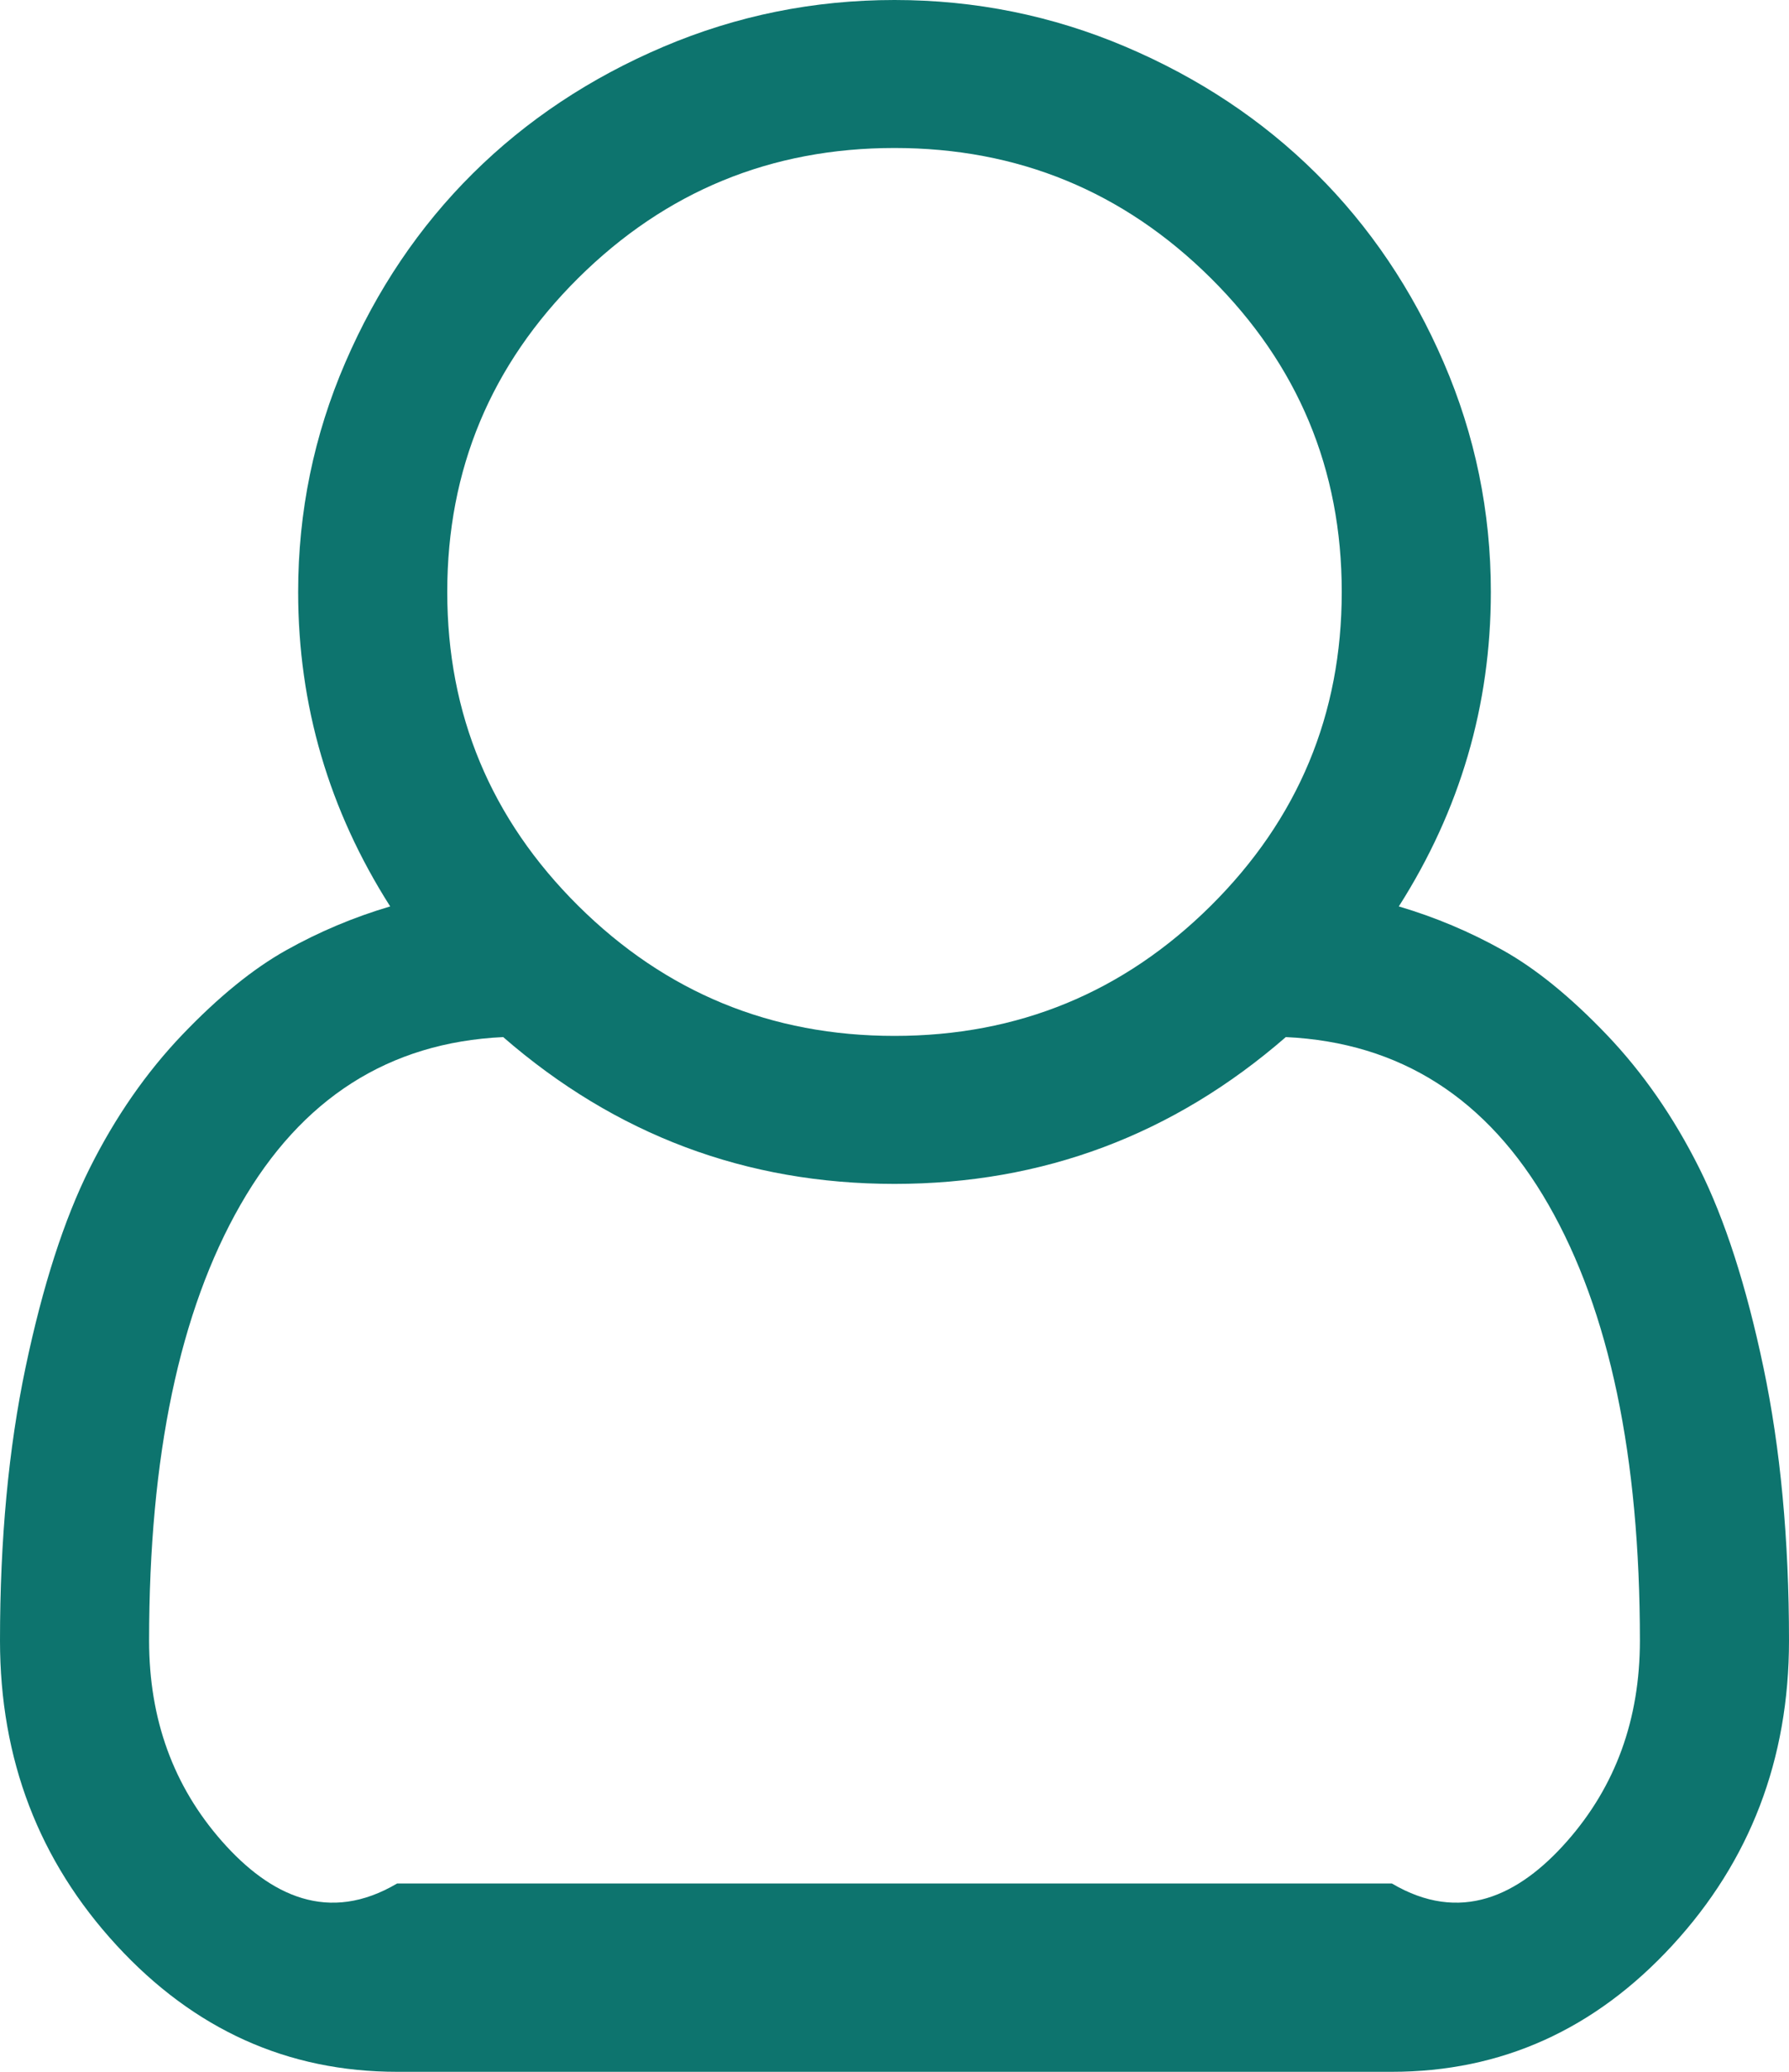 ﻿<?xml version="1.0" encoding="utf-8"?>
<svg version="1.1" xmlns:xlink="http://www.w3.org/1999/xlink" width="38px" height="44px" xmlns="http://www.w3.org/2000/svg">
  <g transform="matrix(1 0 0 1 -156 -30 )">
    <path d="M 31.667 12.571  C 31.667 14.978  31.015 17.204  29.712 19.25  C 30.487 19.479  31.225 19.79  31.926 20.183  C 32.627 20.576  33.361 21.173  34.128 21.975  C 34.895 22.778  35.551 23.723  36.095 24.811  C 36.639 25.9  37.093 27.308  37.456 29.035  C 37.819 30.762  38 32.697  38 34.842  C 38 37.362  37.175 39.519  35.526 41.311  C 33.877 43.104  31.889 44  29.564 44  L 8.436 44  C 6.111 44  4.123 43.104  2.474 41.311  C 0.825 39.519  0 37.362  0 34.842  C 0 32.697  0.181 30.762  0.544 29.035  C 0.907 27.308  1.361 25.9  1.905 24.811  C 2.449 23.723  3.105 22.778  3.872 21.975  C 4.639 21.173  5.373 20.576  6.074 20.183  C 6.775 19.79  7.513 19.479  8.288 19.25  C 6.985 17.204  6.333 14.978  6.333 12.571  C 6.333 10.869  6.667 9.244  7.335 7.698  C 8.003 6.151  8.906 4.812  10.044 3.683  C 11.182 2.554  12.531 1.657  14.089 0.994  C 15.648 0.331  17.285 0  19 0  C 20.715 0  22.352 0.331  23.911 0.994  C 25.469 1.657  26.818 2.554  27.956 3.683  C 29.094 4.812  29.997 6.151  30.665 7.698  C 31.333 9.244  31.667 10.869  31.667 12.571  Z M 25.717 5.905  C 23.861 4.064  21.622 3.143  19 3.143  C 16.378 3.143  14.139 4.064  12.283 5.905  C 10.428 7.747  9.5 9.969  9.5 12.571  C 9.5 15.174  10.428 17.396  12.283 19.238  C 14.139 21.079  16.378 22  19 22  C 21.622 22  23.861 21.079  25.717 19.238  C 27.572 17.396  28.5 15.174  28.5 12.571  C 28.5 9.969  27.572 7.747  25.717 5.905  Z M 8.436 40  L 29.564 40  C 31.015 40.857  32.256 40.272  33.287 39.102  C 34.318 37.931  34.833 36.511  34.833 34.842  C 34.833 30.929  34.186 27.844  32.891 25.585  C 31.597 23.326  29.737 22.139  27.312 22.025  C 24.921 24.103  22.15 25.143  19 25.143  C 15.85 25.143  13.079 24.103  10.688 22.025  C 8.263 22.139  6.403 23.326  5.109 25.585  C 3.814 27.844  3.167 30.929  3.167 34.842  C 3.167 36.511  3.682 37.931  4.713 39.102  C 5.744 40.272  6.985 40.857  8.436 40  Z " fill-rule="nonzero" fill="#0c736d" stroke="none" fill-opacity="0.992" transform="matrix(1 0 0 1 156 30 )" />
  </g>
</svg>